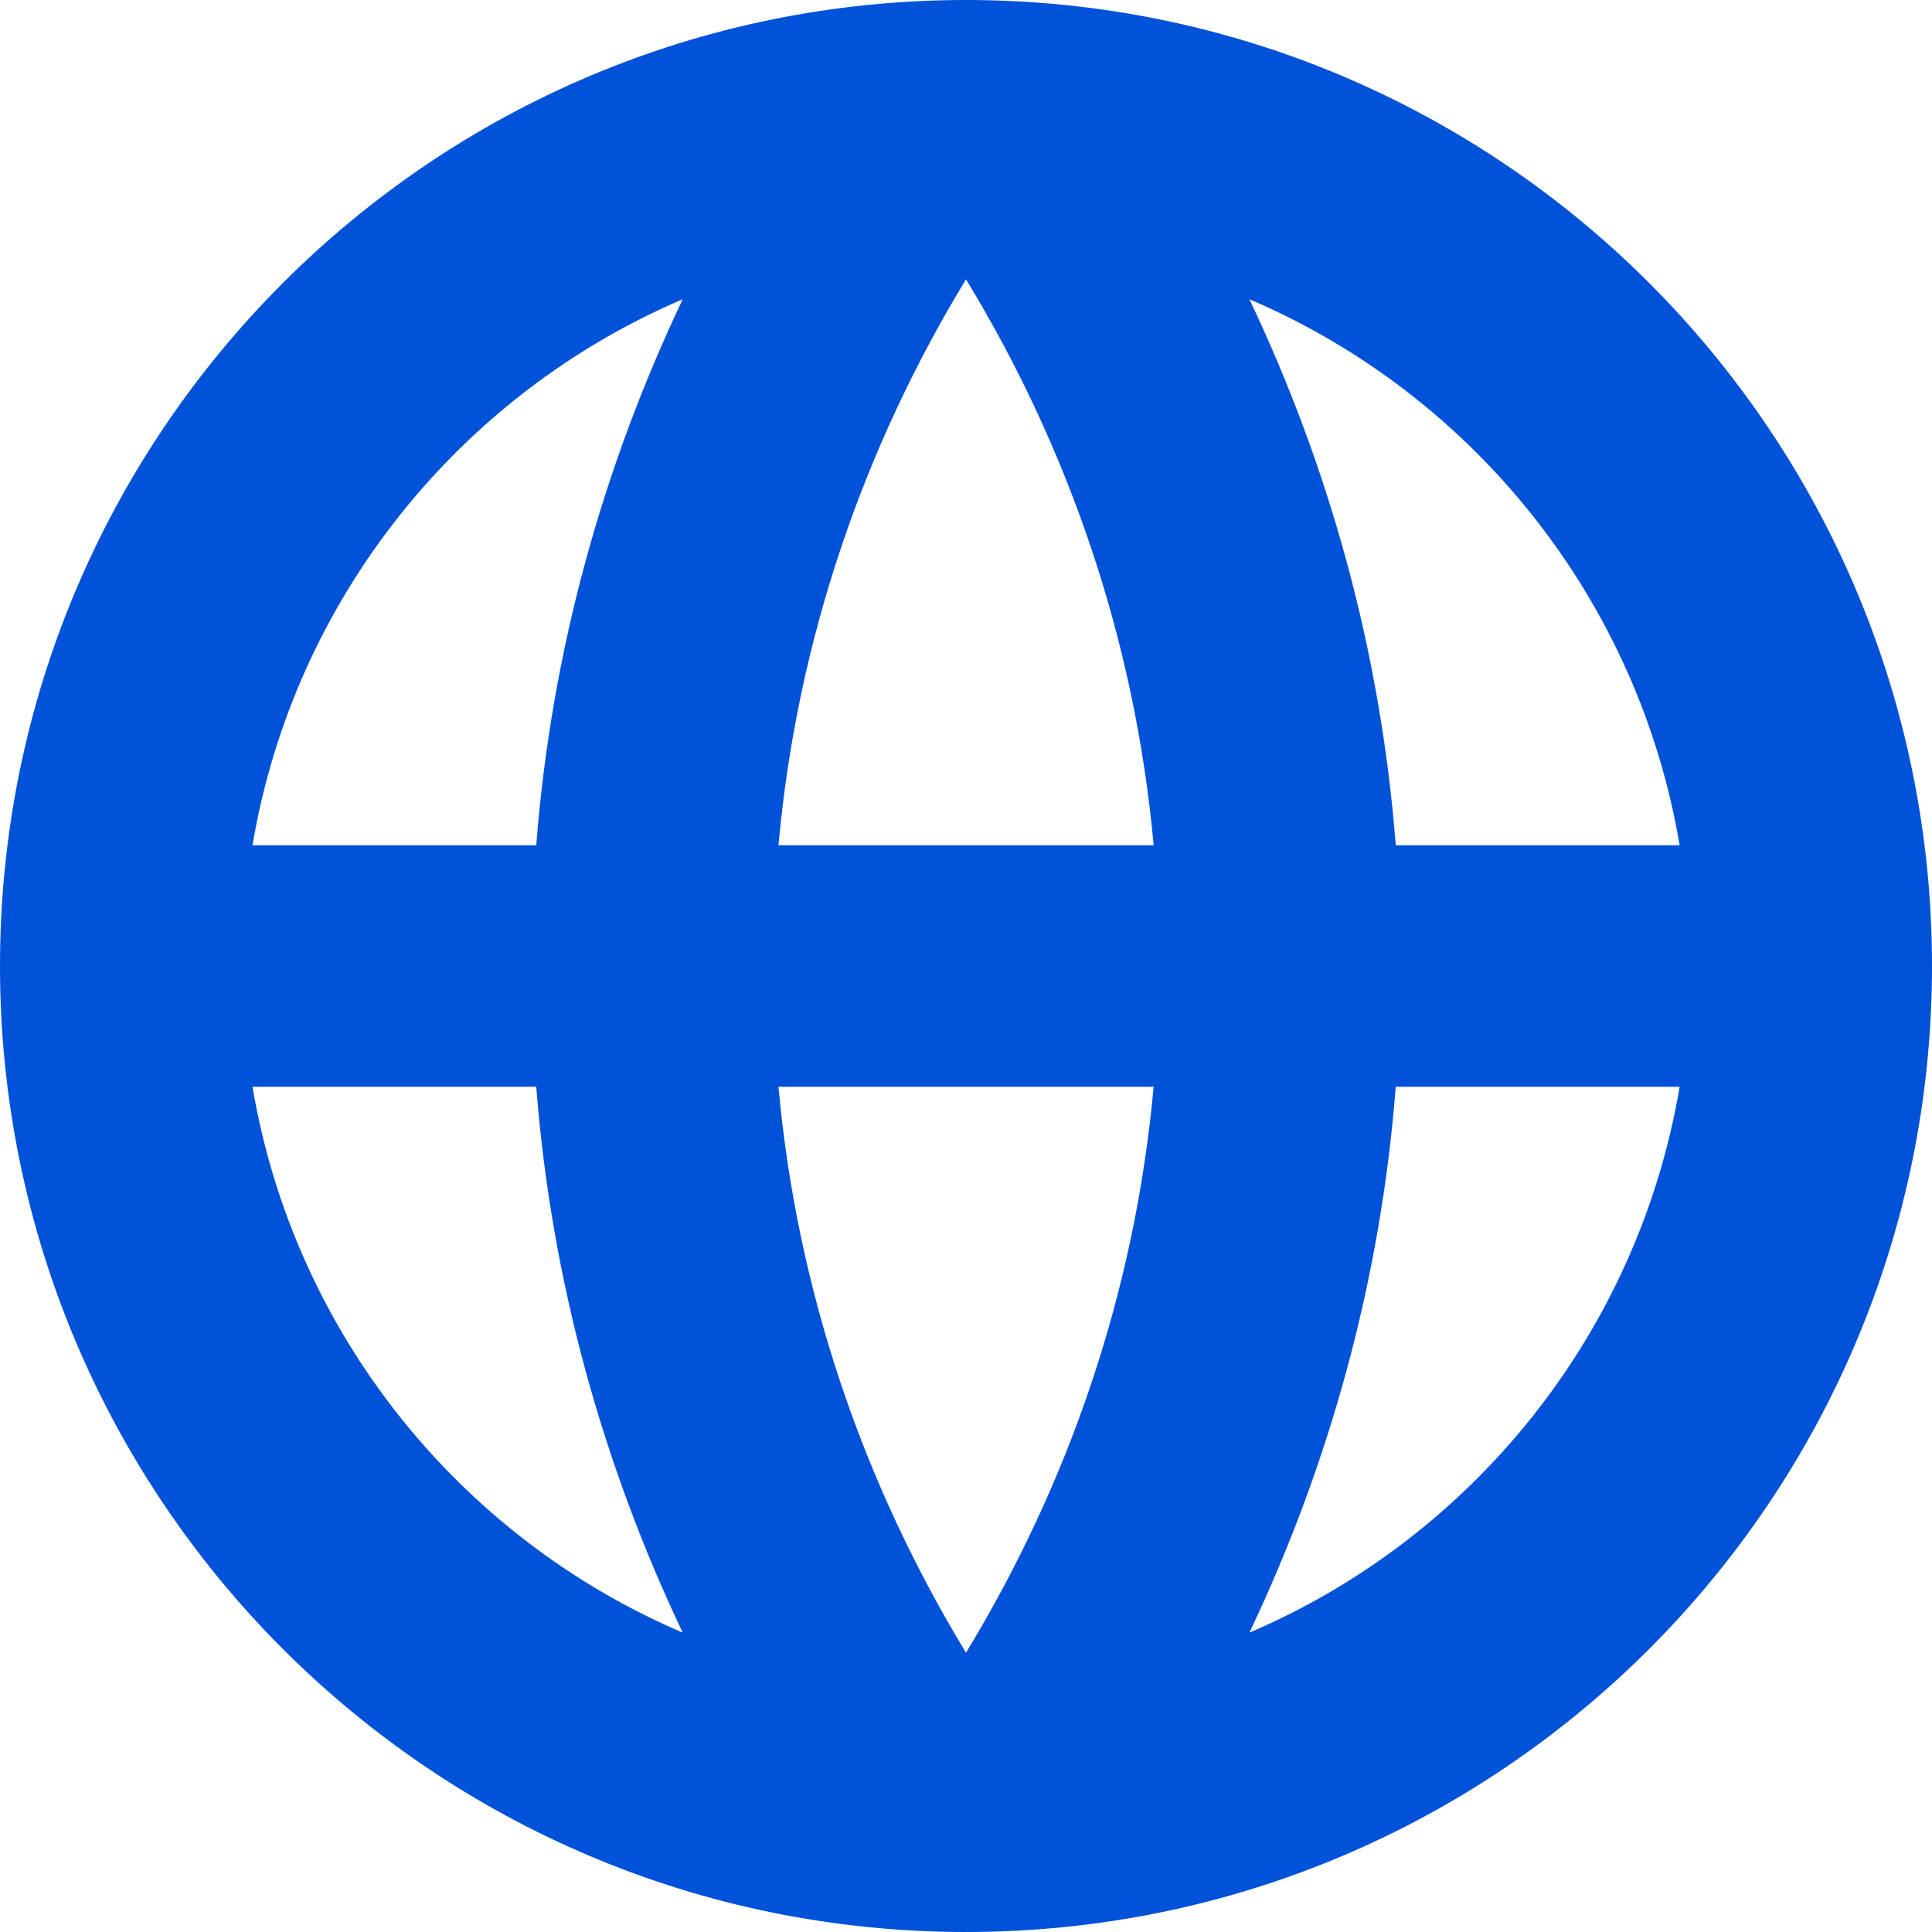 <?xml version="1.0" encoding="UTF-8"?>
<svg width="16px" height="16px" viewBox="0 0 16 16" version="1.1" xmlns="http://www.w3.org/2000/svg" xmlns:xlink="http://www.w3.org/1999/xlink">
    <!-- Generator: Sketch 52.2 (67145) - http://www.bohemiancoding.com/sketch -->
    <title>网络</title>
    <desc>Created with Sketch.</desc>
    <g id="网络" stroke="none" stroke-width="1" fill="none" fill-rule="evenodd">
        <path d="M10.347,13.521 C11.008,12.129 11.434,10.607 11.559,9 L13.91,9 C13.566,11.038 12.197,12.731 10.347,13.521 Z M2.091,9 L4.441,9 C4.566,10.607 4.993,12.129 5.654,13.521 C3.804,12.731 2.435,11.038 2.091,9 Z M5.654,2.478 C4.993,3.87 4.566,5.392 4.441,7 L2.091,7 C2.435,4.961 3.804,3.268 5.654,2.478 Z M9.554,9 C9.399,10.705 8.847,12.294 8,13.687 C7.154,12.294 6.601,10.705 6.447,9 L9.554,9 Z M6.447,7 C6.601,5.294 7.154,3.705 8,2.313 C8.847,3.705 9.399,5.294 9.554,7 L6.447,7 Z M13.91,7 L11.559,7 C11.434,5.392 11.008,3.87 10.347,2.478 C12.197,3.268 13.566,4.961 13.91,7 Z M8,0 C3.582,0 0,3.581 0,8 C0,12.418 3.582,16 8,16 C12.419,16 16,12.418 16,8 C16,3.581 12.419,0 8,0 Z" id="Fill-1-Copy" fill="#0052d9"></path>
    </g>
</svg>